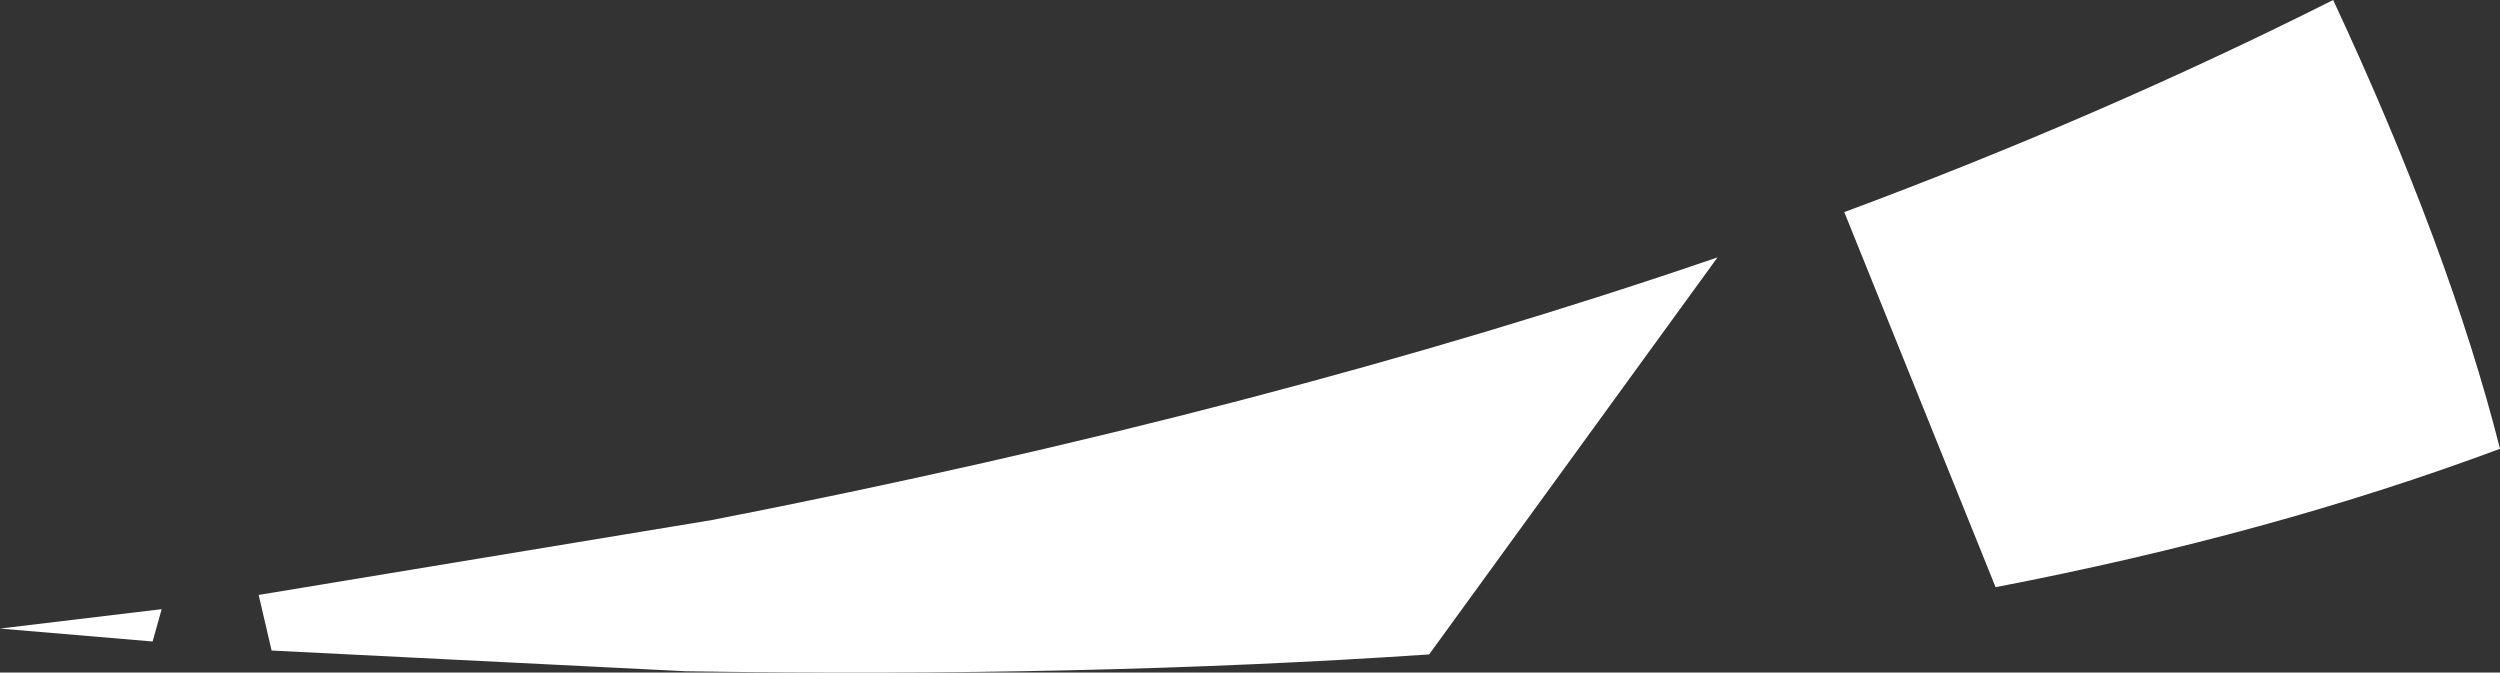 <?xml version="1.0" encoding="UTF-8" standalone="no"?>
<svg xmlns:xlink="http://www.w3.org/1999/xlink" height="26.0px" width="96.65px" xmlns="http://www.w3.org/2000/svg">
  <rect width="100%" height="100%" fill="#333333" stroke="none"/>
  <g transform="matrix(1.0, 0.0, 0.0, 1.0, 24.3, 6.65)">
    <path d="M-24.3 17.65 L-18.05 16.9 -18.4 18.15 -24.3 17.65 M30.95 18.65 Q17.6 19.55 2.2 19.3 L-13.8 18.5 -14.3 16.35 3.25 13.45 Q24.75 9.25 42.1 3.3 L30.95 18.65 M72.35 10.7 Q63.5 14.0 52.85 16.05 L47.0 1.55 Q56.95 -2.15 65.9 -6.65 70.4 3.0 72.35 10.7" fill="#ffffff" fill-rule="evenodd" stroke="none"/>
  </g>
</svg>
